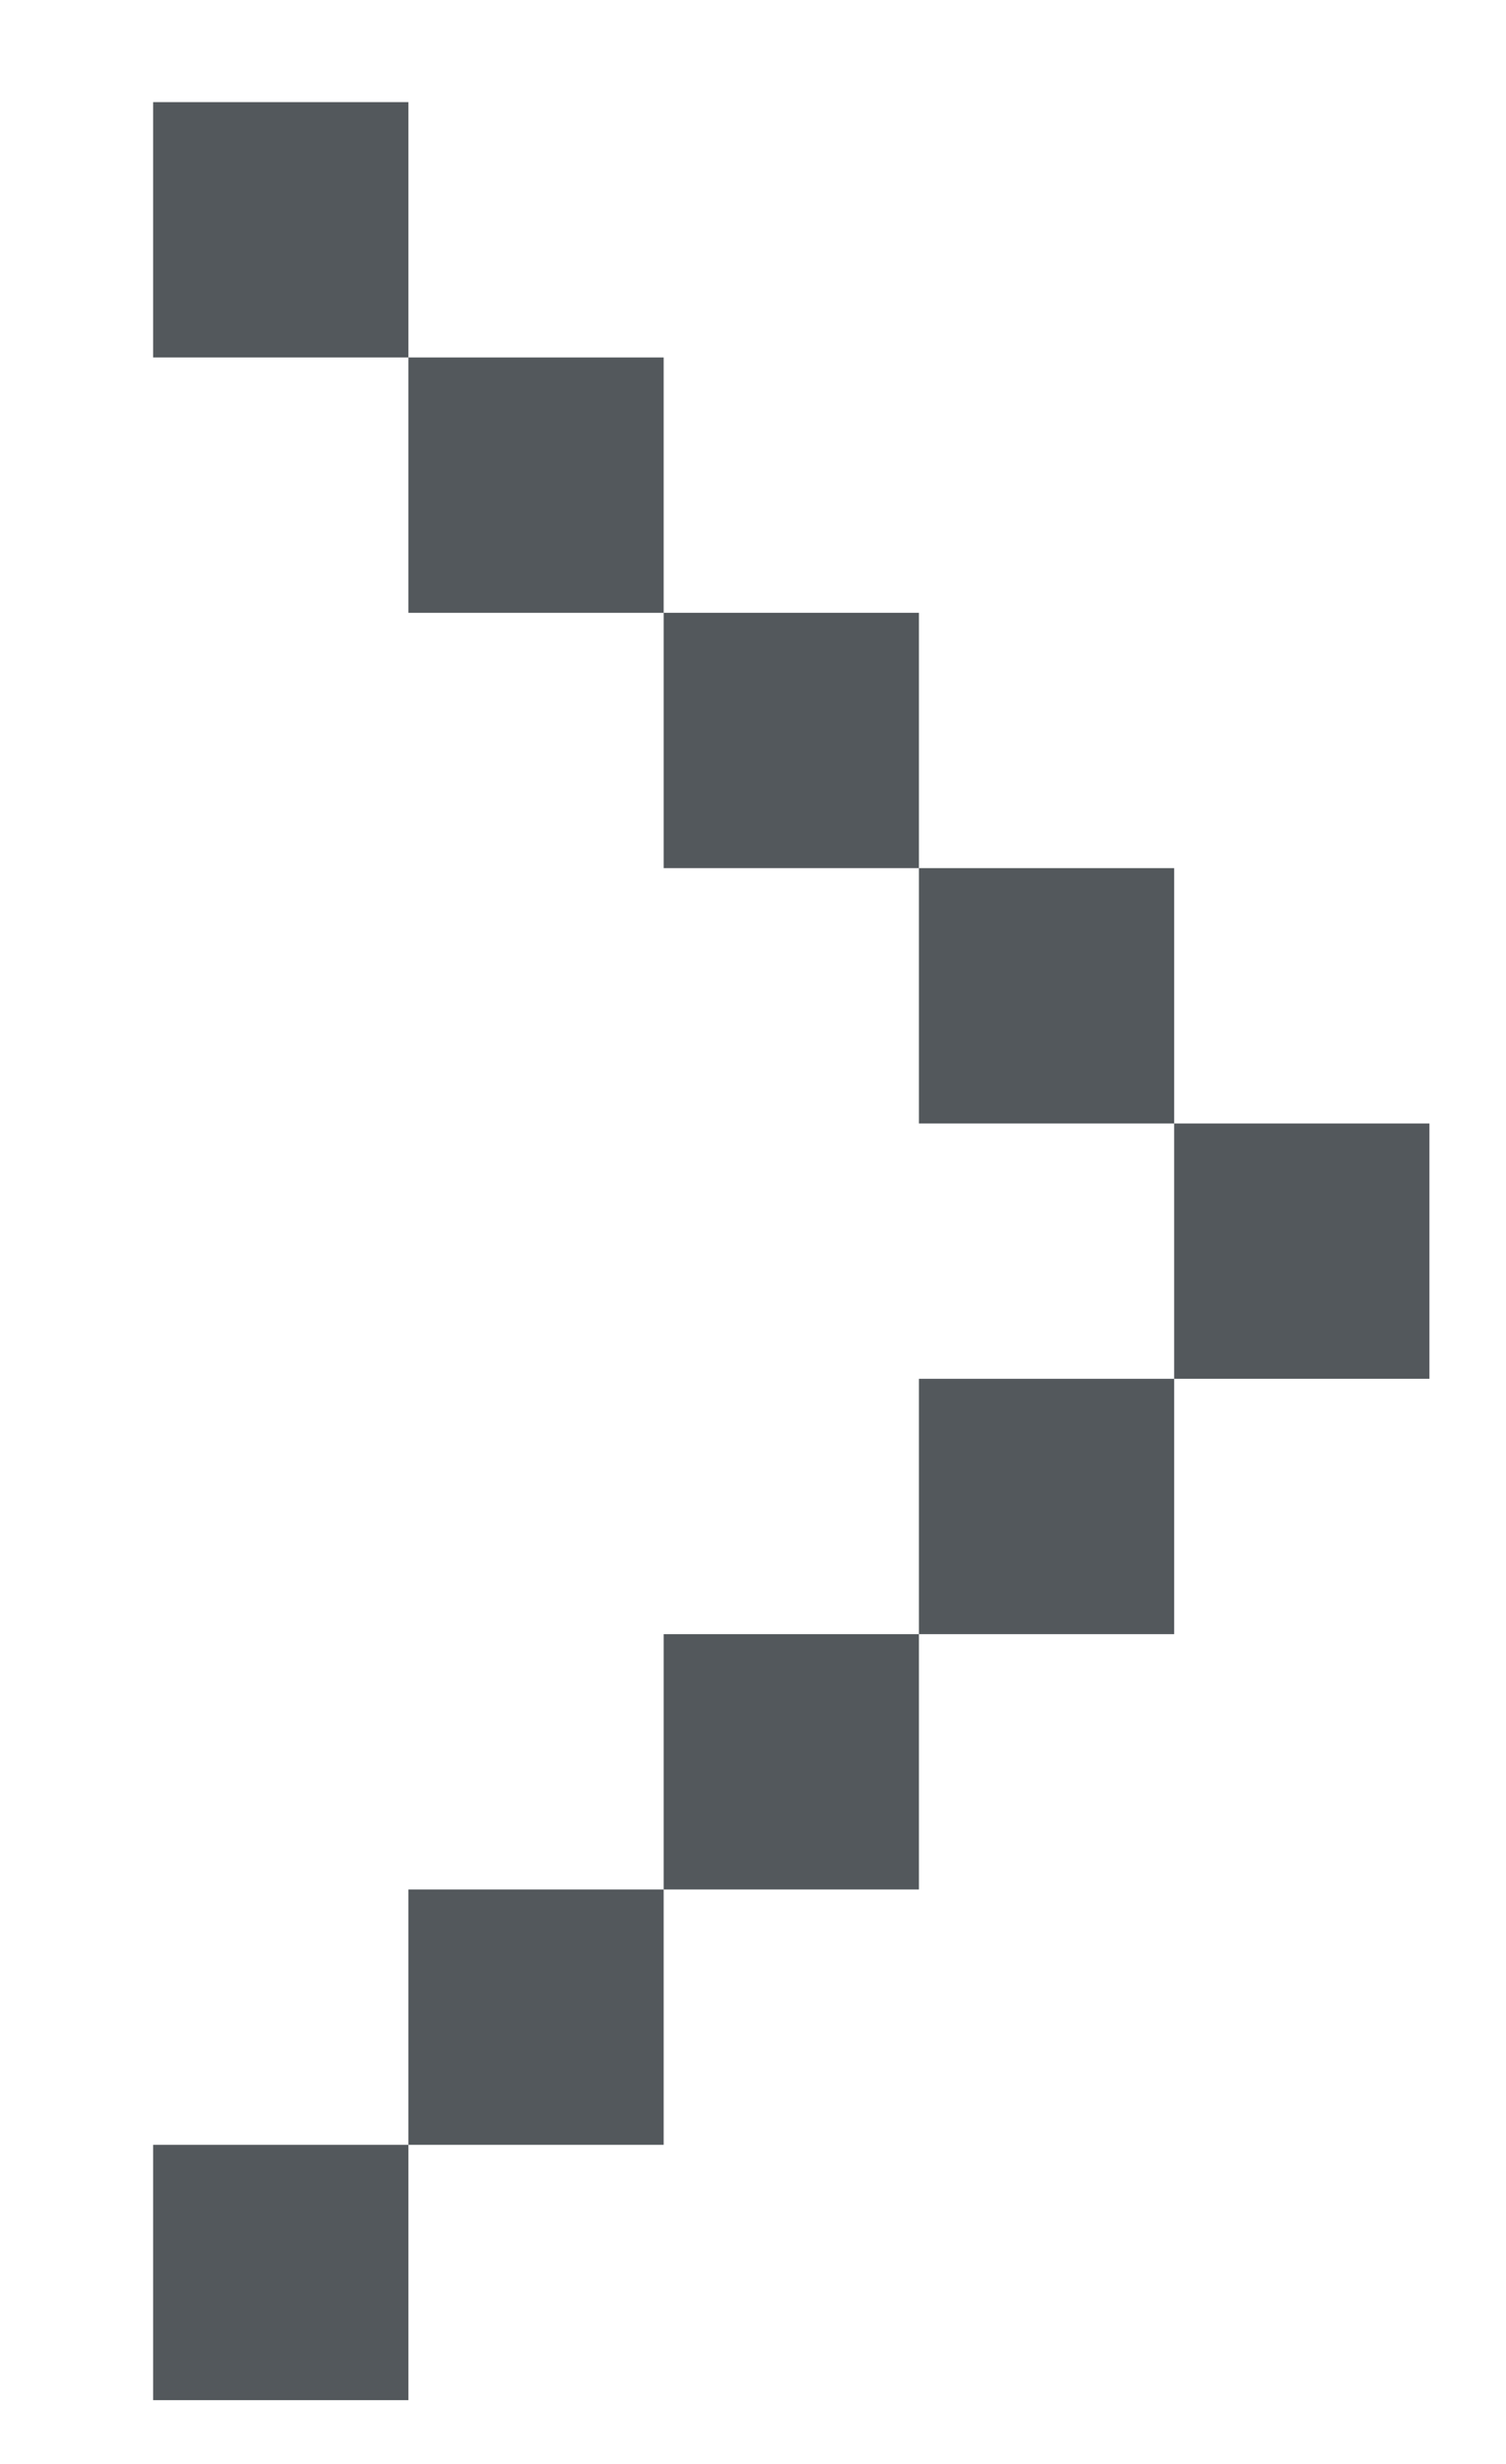 <?xml version="1.0" encoding="utf-8"?>
<!-- Generator: Adobe Illustrator 21.0.2, SVG Export Plug-In . SVG Version: 6.00 Build 0)  -->
<svg version="1.1" id="Layer_1" xmlns="http://www.w3.org/2000/svg" xmlns:xlink="http://www.w3.org/1999/xlink" x="0px" y="0px"
	 viewBox="0 0 11.8 19.3" style="enable-background:new 0 0 11.8 19.3;" xml:space="preserve">
<style type="text/css">
	.st0{fill:#53585C;}
</style>
<rect x="1.2" y="0.8" class="st0" width="2" height="2"/>
<rect x="3.2" y="2.8" class="st0" width="2" height="2"/>
<rect x="5.2" y="4.8" class="st0" width="2" height="2"/>
<rect x="7.2" y="6.8" class="st0" width="2" height="2"/>
<rect x="1.2" y="16.8" class="st0" width="2" height="2"/>
<rect x="3.2" y="14.8" class="st0" width="2" height="2"/>
<rect x="5.2" y="12.8" class="st0" width="2" height="2"/>
<rect x="7.2" y="10.8" class="st0" width="2" height="2"/>
<rect x="9.2" y="8.8" class="st0" width="2" height="2"/>
</svg>
